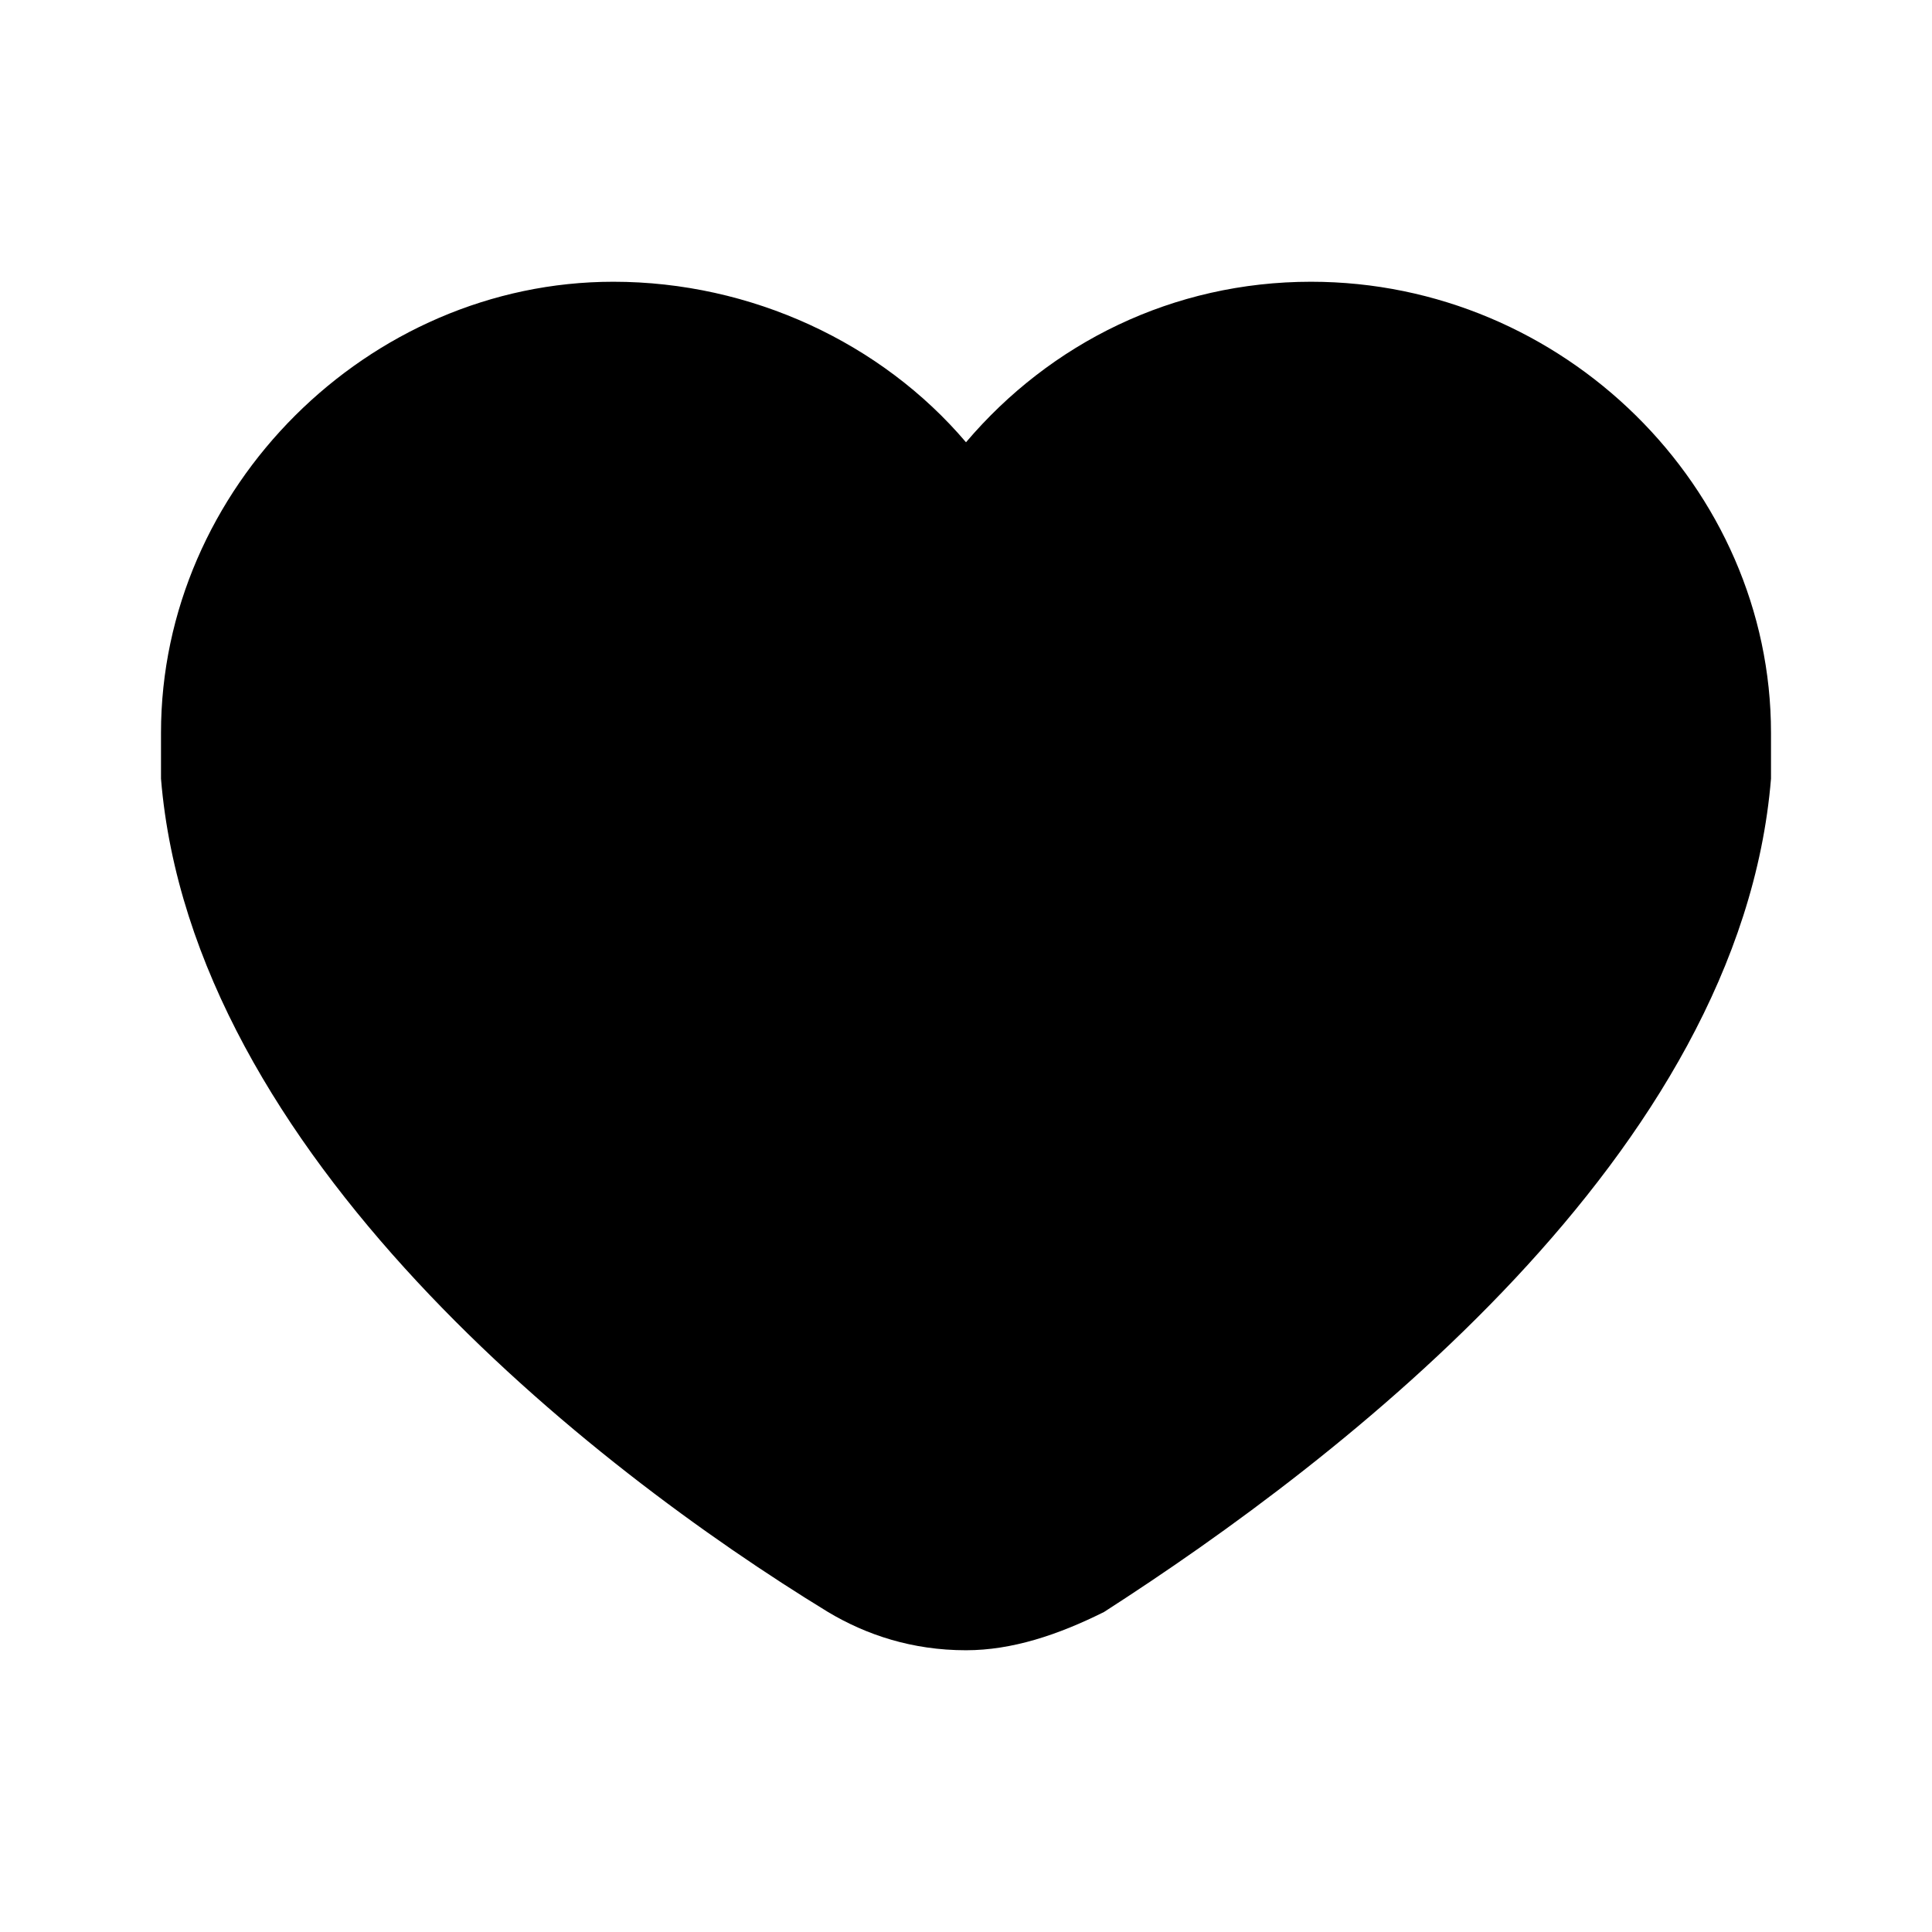 <svg width="24" height="24" viewBox="0 0 24 24" fill="none" xmlns="http://www.w3.org/2000/svg">
<path d="M16.286 3.5C14.571 3.5 13.048 4.26 12 5.494C10.952 4.26 9.333 3.5 7.619 3.5C4.571 3.5 2 6.064 2 9.103C2 9.293 2 9.483 2 9.673C2.381 14.327 7.333 18.221 10.286 20.025C10.762 20.31 11.333 20.5 12 20.5C12.571 20.5 13.143 20.31 13.714 20.025C16.667 18.126 21.619 14.327 22 9.673C22 9.483 22 9.293 22 9.103C22 6.064 19.429 3.5 16.286 3.5Z" fill="black"/>
</svg>
